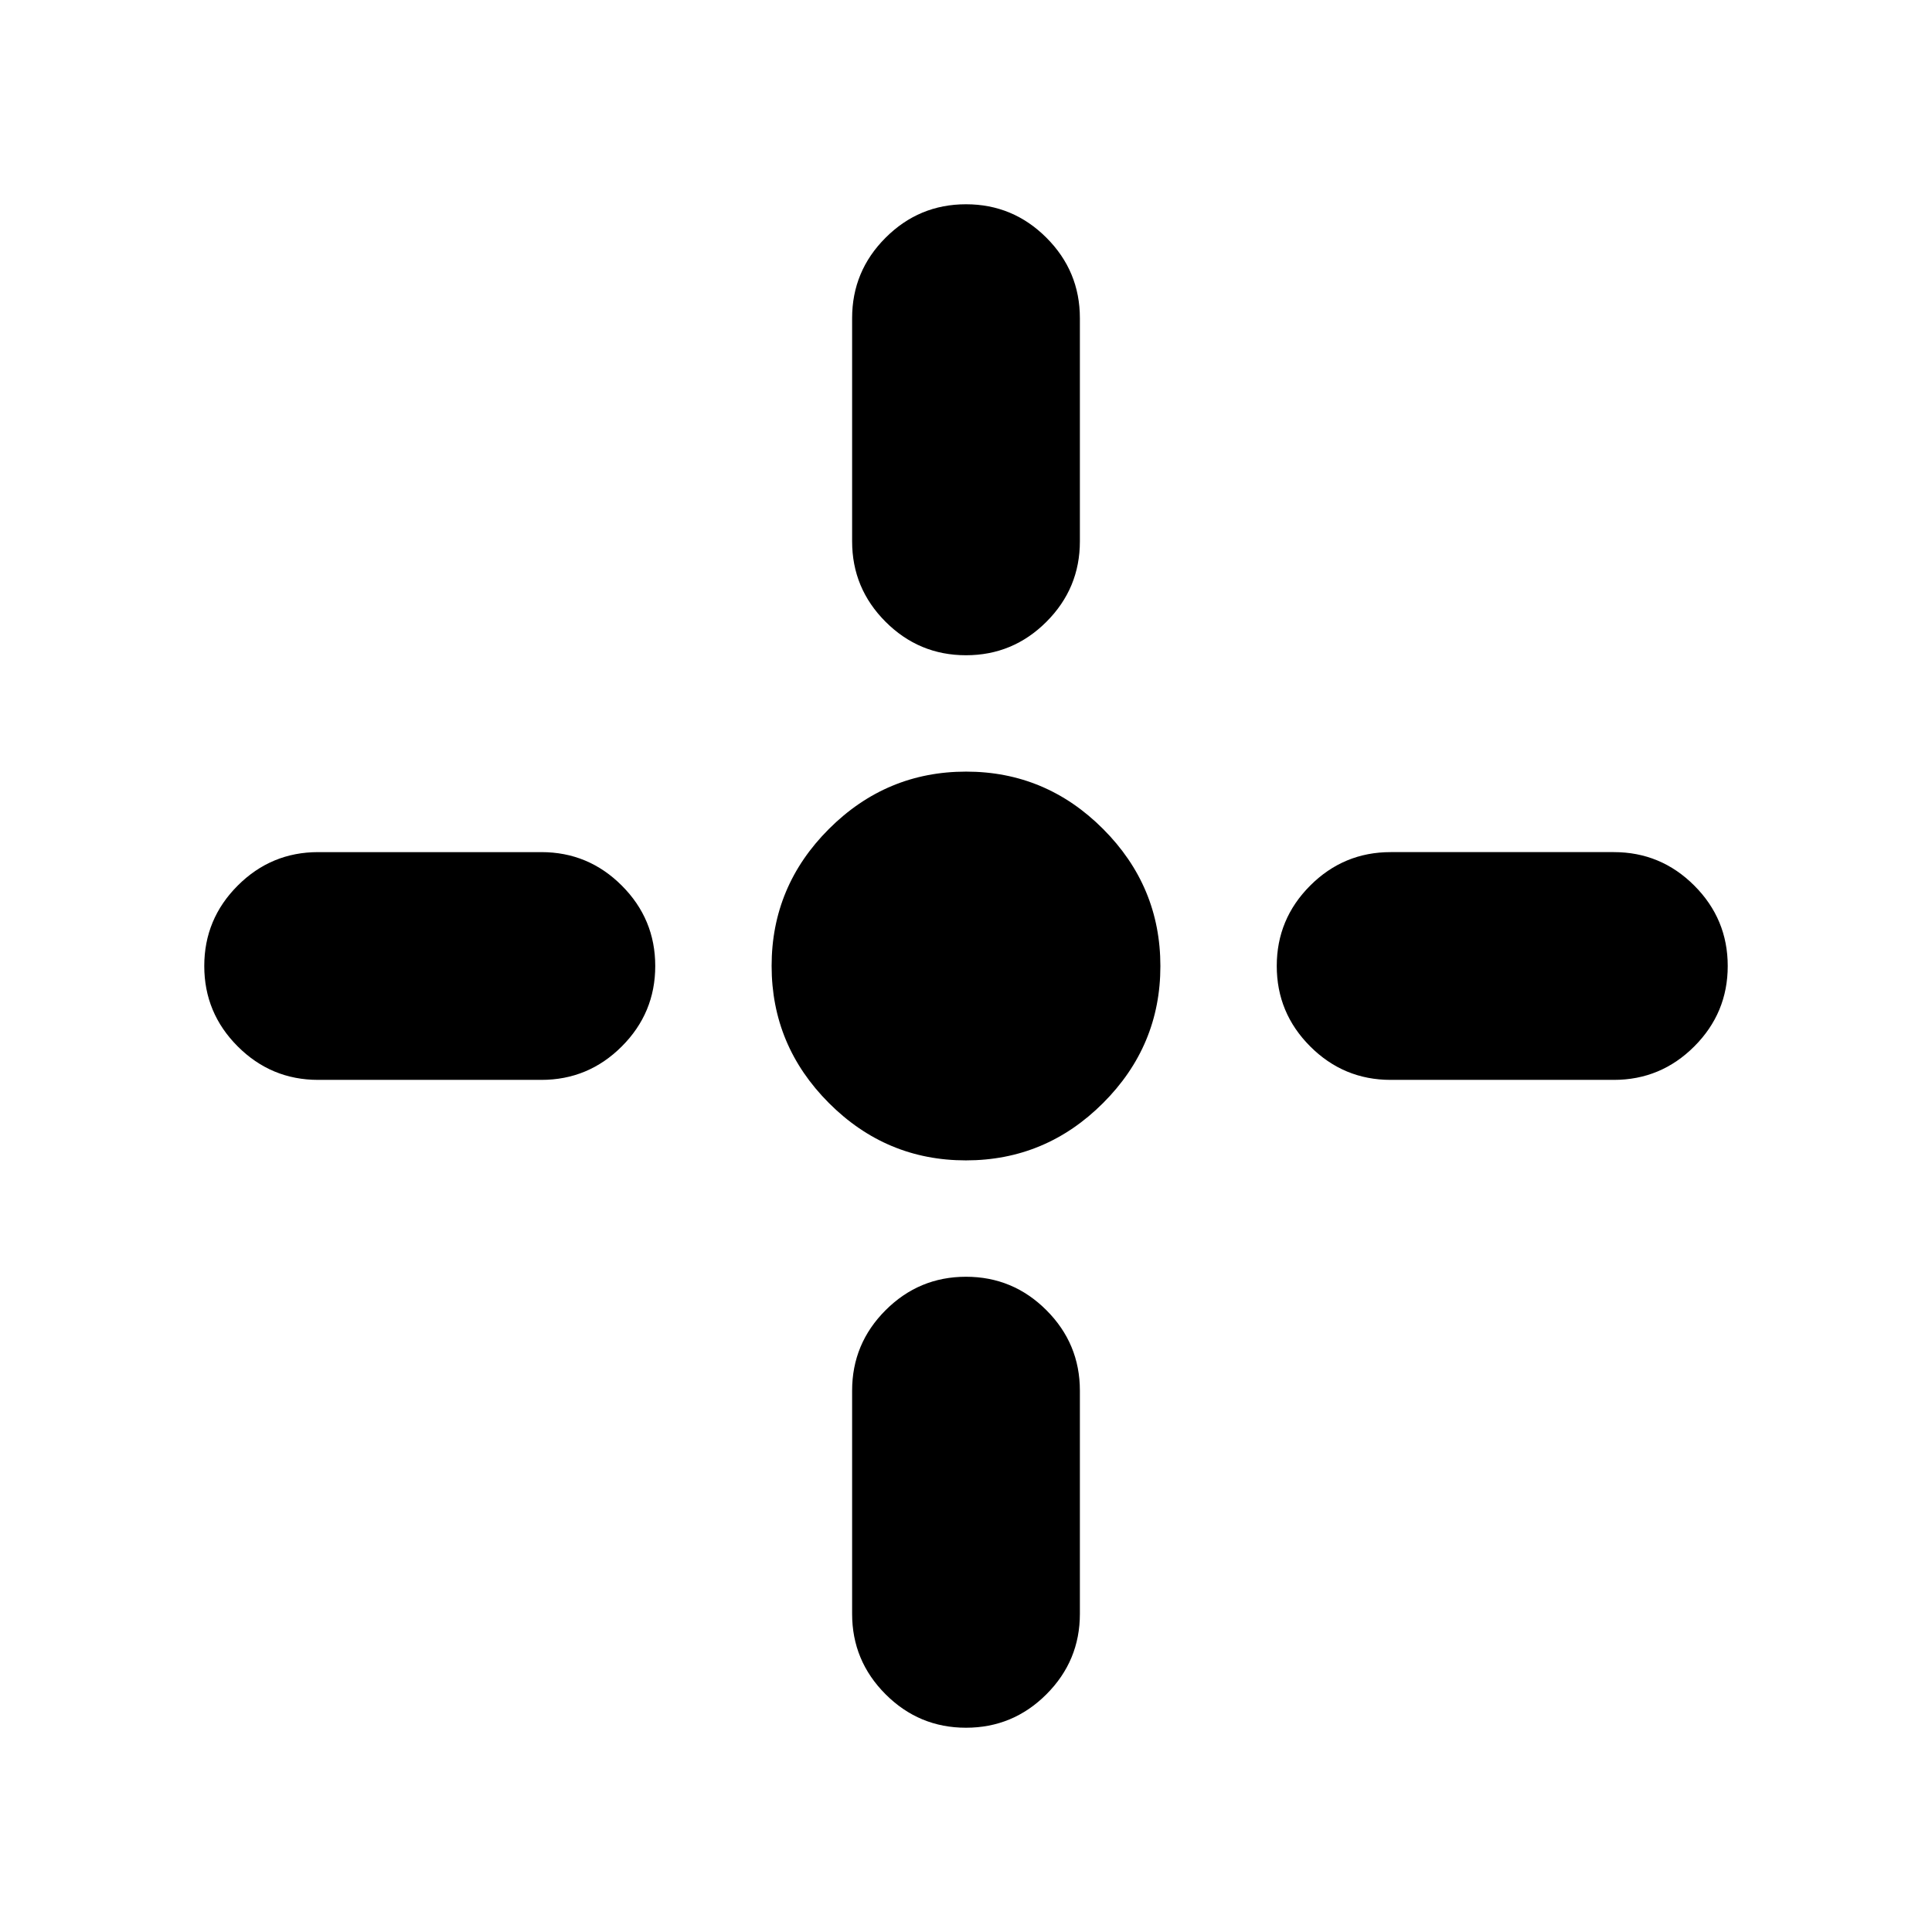 <svg xmlns="http://www.w3.org/2000/svg" height="24" viewBox="0 96 960 960" width="24"><path d="M479.949 672.587q-39.623 0-68.079-28.507-28.457-28.508-28.457-68.131 0-39.623 28.507-68.079 28.508-28.457 68.131-28.457 39.623 0 68.079 28.507 28.457 28.508 28.457 68.131 0 39.623-28.507 68.079-28.508 28.457-68.131 28.457Zm.051-251q-23.339 0-39.963-16.624-16.624-16.624-16.624-39.963V254.087q0-23.339 16.624-39.963Q456.661 197.5 480 197.5q23.339 0 39.963 16.624 16.624 16.624 16.624 39.963V365q0 23.339-16.624 39.963-16.624 16.624-39.963 16.624Zm0 532.913q-23.339 0-39.963-16.624-16.624-16.624-16.624-39.963V787q0-23.339 16.624-39.963 16.624-16.624 39.963-16.624 23.339 0 39.963 16.624 16.624 16.624 16.624 39.963v110.913q0 23.339-16.624 39.963Q503.339 954.5 480 954.5Zm211-321.913q-23.339 0-39.963-16.624-16.624-16.624-16.624-39.963 0-23.339 16.624-39.963 16.624-16.624 39.963-16.624h110.913q23.339 0 39.963 16.624Q858.5 552.661 858.5 576q0 23.339-16.624 39.963-16.624 16.624-39.963 16.624H691Zm-532.913 0q-23.339 0-39.963-16.624Q101.5 599.339 101.5 576q0-23.339 16.624-39.963 16.624-16.624 39.963-16.624H269q23.339 0 39.963 16.624 16.624 16.624 16.624 39.963 0 23.339-16.624 39.963-16.624 16.624-39.963 16.624H158.087Z"/></svg>